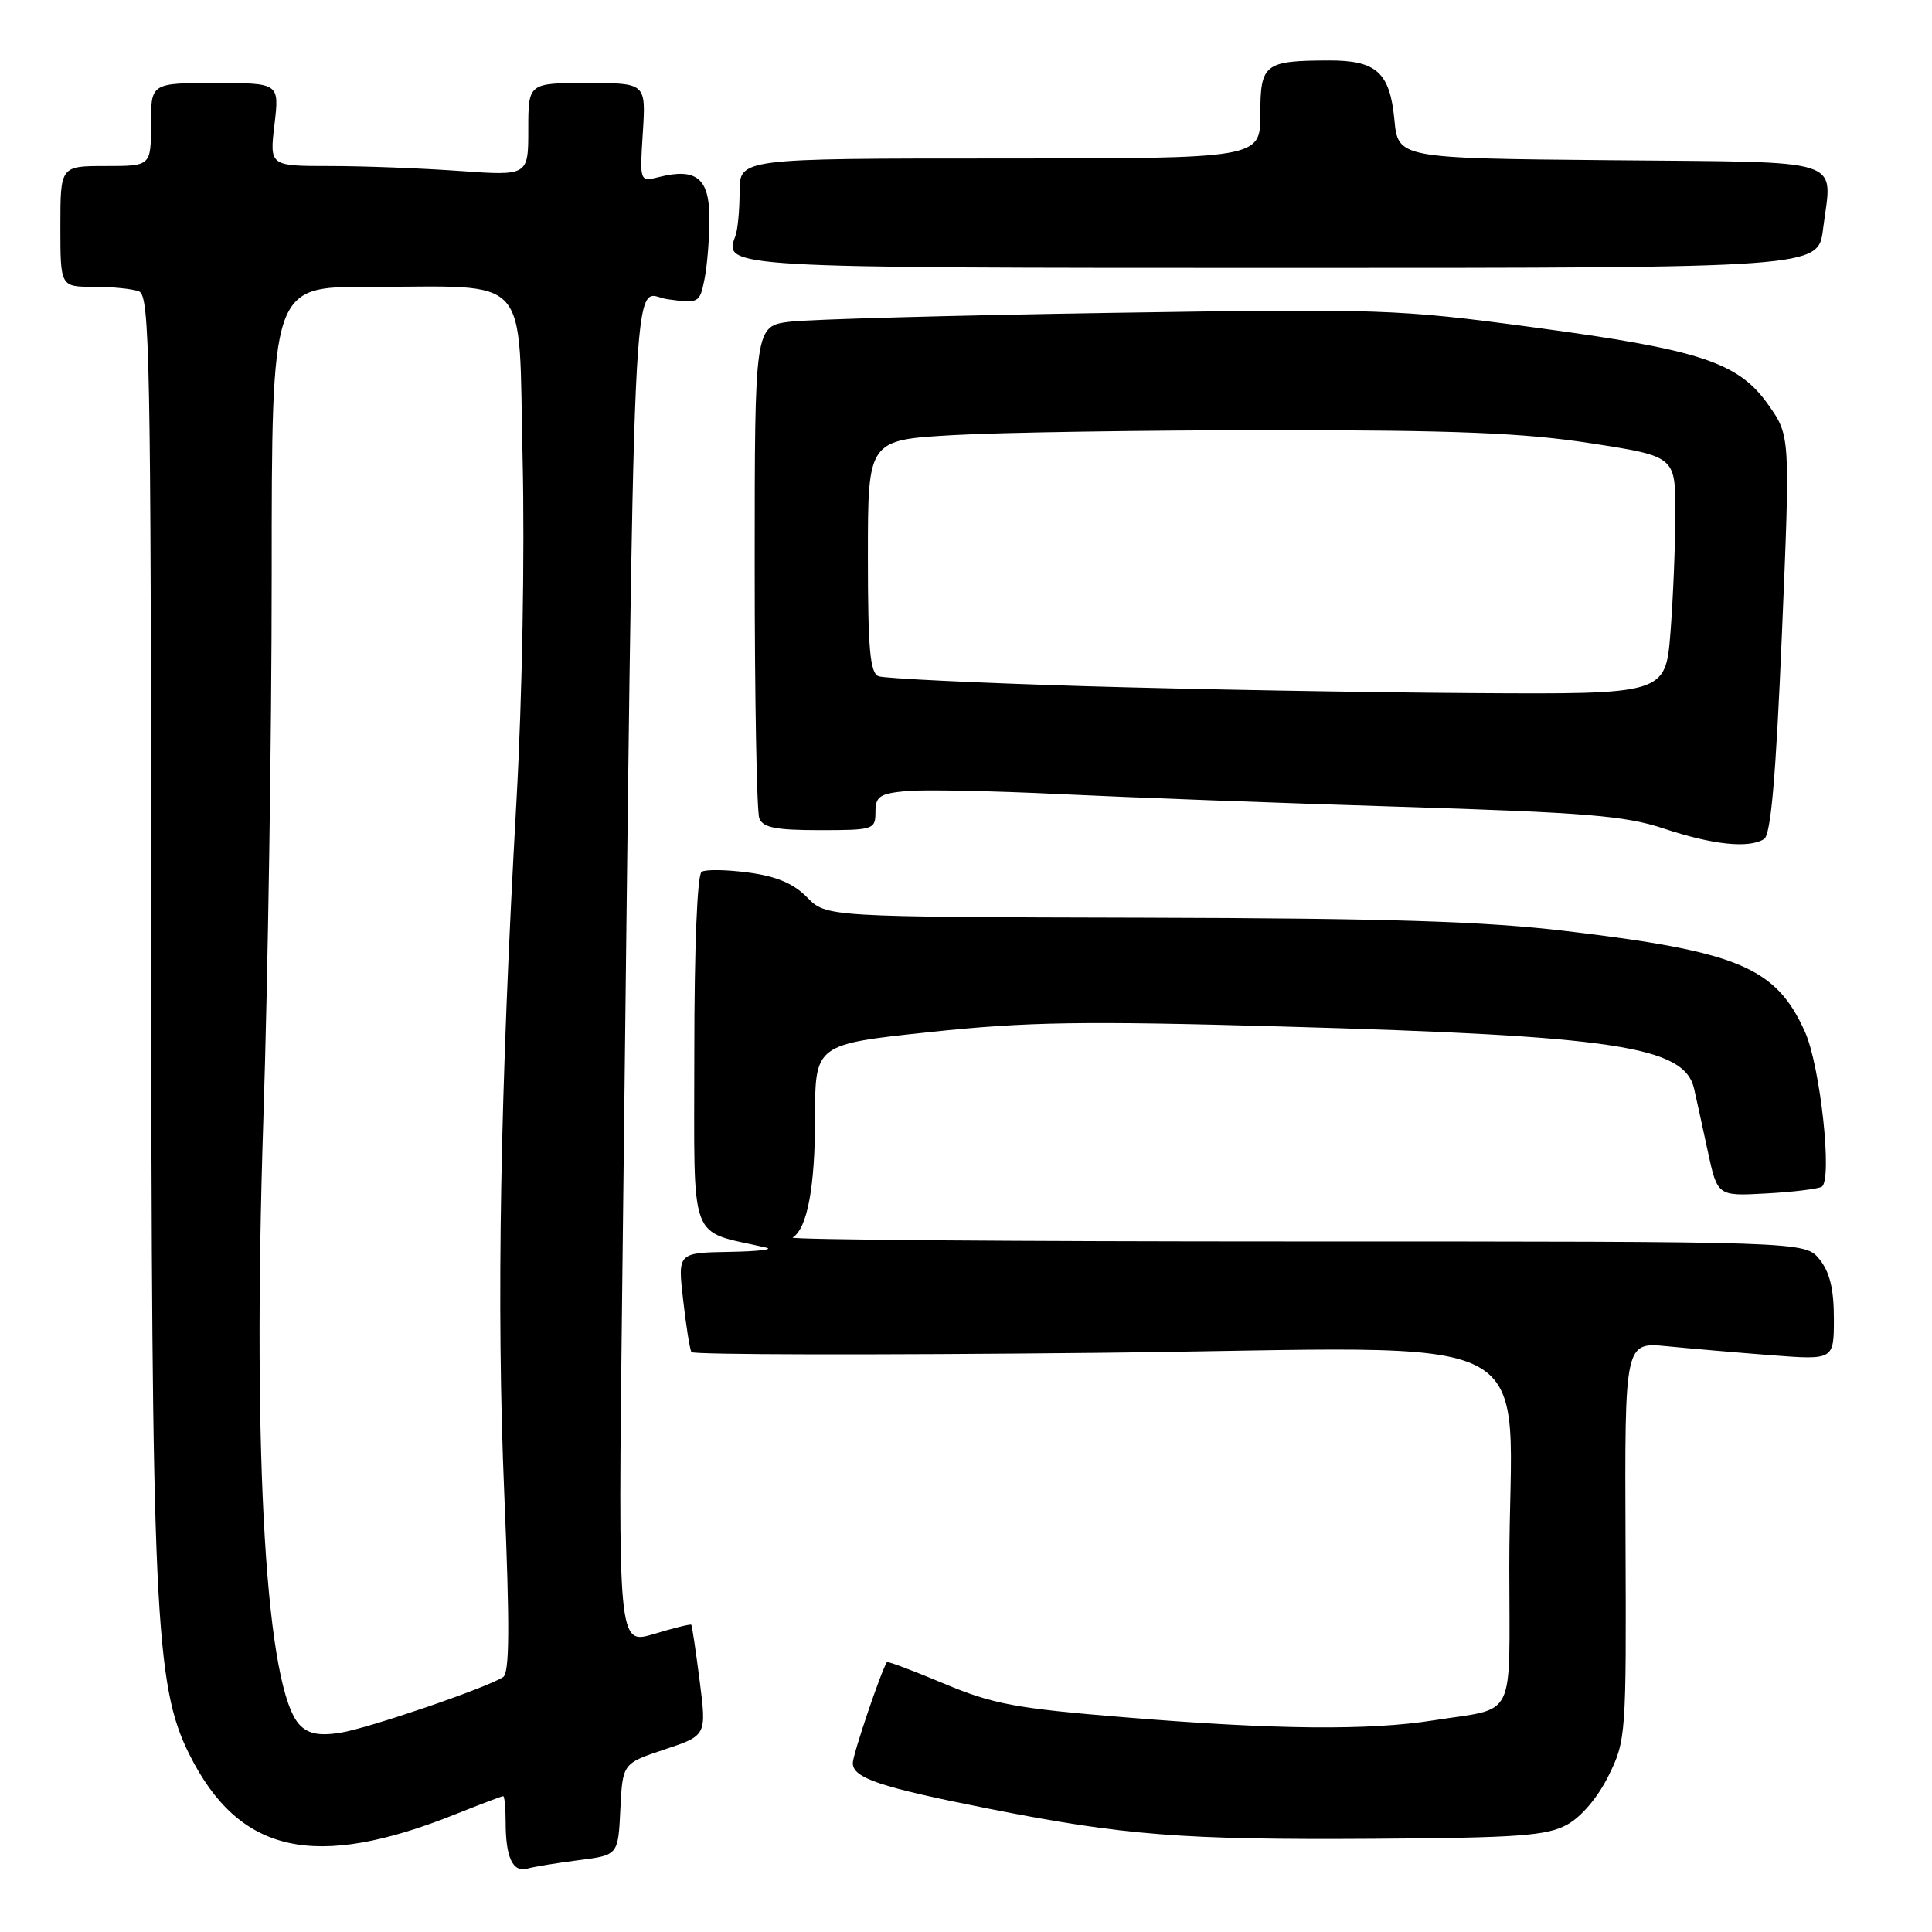 <?xml version="1.0" encoding="UTF-8" standalone="no"?>
<!DOCTYPE svg PUBLIC "-//W3C//DTD SVG 1.1//EN" "http://www.w3.org/Graphics/SVG/1.1/DTD/svg11.dtd" >
<svg xmlns="http://www.w3.org/2000/svg" xmlns:xlink="http://www.w3.org/1999/xlink" version="1.1" viewBox="0 0 256 256">
 <g >
 <path fill="currentColor"
d=" M 76.70 246.48 C 81.91 245.82 81.91 245.82 82.20 239.74 C 82.50 233.66 82.50 233.66 88.07 231.81 C 93.63 229.96 93.63 229.96 92.71 222.73 C 92.20 218.75 91.70 215.40 91.60 215.29 C 91.49 215.17 89.27 215.72 86.65 216.51 C 81.89 217.94 81.89 217.94 82.44 171.22 C 84.12 28.11 83.62 38.99 88.41 39.64 C 92.61 40.22 92.72 40.16 93.35 36.99 C 93.71 35.21 94.00 31.59 94.00 28.94 C 94.00 23.63 92.28 22.21 87.31 23.46 C 84.76 24.10 84.76 24.10 85.18 17.55 C 85.59 11.00 85.59 11.00 77.80 11.00 C 70.00 11.00 70.00 11.00 70.00 17.15 C 70.00 23.30 70.00 23.30 60.85 22.65 C 55.81 22.29 48.10 22.00 43.71 22.00 C 35.72 22.00 35.72 22.00 36.37 16.50 C 37.02 11.00 37.02 11.00 28.51 11.00 C 20.00 11.00 20.00 11.00 20.00 16.50 C 20.00 22.00 20.00 22.00 14.00 22.00 C 8.00 22.00 8.00 22.00 8.00 30.00 C 8.00 38.00 8.00 38.00 12.42 38.00 C 14.85 38.00 17.55 38.27 18.42 38.61 C 19.84 39.15 20.00 47.53 20.03 122.86 C 20.07 213.52 20.52 223.31 25.08 232.45 C 31.67 245.64 41.67 247.88 60.42 240.37 C 63.68 239.07 66.49 238.00 66.67 238.00 C 66.85 238.00 67.00 239.54 67.00 241.42 C 67.00 246.13 67.94 248.14 69.87 247.60 C 70.77 247.35 73.84 246.85 76.70 246.48 Z  M 207.65 241.78 C 209.55 240.73 211.72 238.17 213.15 235.28 C 215.45 230.61 215.50 229.91 215.39 204.17 C 215.28 177.84 215.28 177.84 220.89 178.39 C 223.98 178.69 230.21 179.23 234.75 179.58 C 243.00 180.21 243.00 180.21 243.00 174.71 C 243.00 170.79 242.45 168.55 241.09 166.86 C 239.17 164.50 239.17 164.50 171.68 164.50 C 134.56 164.50 104.57 164.27 105.03 163.98 C 106.97 162.78 108.00 157.28 108.00 148.12 C 108.00 138.37 108.00 138.37 123.25 136.75 C 136.09 135.39 143.48 135.27 170.00 136.02 C 214.05 137.26 223.20 138.64 224.48 144.27 C 224.76 145.50 225.57 149.20 226.28 152.50 C 227.57 158.50 227.57 158.50 234.04 158.14 C 237.59 157.95 240.90 157.54 241.39 157.25 C 242.84 156.37 241.21 141.25 239.16 136.71 C 235.33 128.18 230.38 126.09 207.50 123.37 C 196.69 122.08 183.93 121.68 151.50 121.60 C 109.50 121.50 109.50 121.50 106.95 118.91 C 105.15 117.07 102.88 116.11 99.17 115.62 C 96.29 115.23 93.50 115.19 92.97 115.52 C 92.39 115.88 92.00 125.53 92.00 139.52 C 92.00 165.34 91.11 162.92 101.50 165.31 C 102.60 165.56 100.42 165.82 96.65 165.88 C 89.80 166.00 89.80 166.00 90.52 172.25 C 90.91 175.69 91.40 178.80 91.62 179.16 C 91.83 179.52 116.01 179.57 145.35 179.26 C 206.75 178.61 199.98 175.09 199.99 207.68 C 200.00 228.33 201.05 226.20 190.00 227.95 C 181.38 229.32 169.06 229.20 149.00 227.55 C 134.56 226.37 131.57 225.81 125.09 223.09 C 121.02 221.38 117.61 220.10 117.52 220.24 C 116.71 221.53 113.00 232.50 113.00 233.61 C 113.00 235.60 116.53 236.79 131.00 239.66 C 148.88 243.20 156.66 243.81 182.00 243.65 C 201.22 243.52 204.96 243.25 207.65 241.78 Z  M 233.75 111.18 C 234.65 110.60 235.31 103.02 236.11 84.08 C 237.22 57.77 237.22 57.77 234.33 53.66 C 230.34 47.99 225.33 46.34 203.00 43.35 C 185.19 40.96 183.10 40.89 147.00 41.46 C 126.38 41.79 107.36 42.31 104.75 42.62 C 100.00 43.19 100.00 43.19 100.00 75.01 C 100.00 92.52 100.27 107.55 100.61 108.42 C 101.08 109.66 102.79 110.00 108.61 110.00 C 115.74 110.00 116.00 109.92 116.00 107.61 C 116.00 105.53 116.55 105.16 120.09 104.82 C 122.34 104.61 131.46 104.79 140.34 105.22 C 149.23 105.65 169.55 106.41 185.50 106.90 C 210.26 107.67 215.38 108.09 220.50 109.80 C 226.95 111.95 231.75 112.45 233.75 111.18 Z  M 241.56 30.38 C 242.76 20.73 245.26 21.54 213.36 21.23 C 185.25 20.97 185.25 20.97 184.76 15.82 C 184.16 9.59 182.38 7.99 176.06 8.01 C 167.54 8.04 167.00 8.46 167.00 15.12 C 167.00 21.00 167.00 21.00 132.50 21.00 C 98.00 21.00 98.00 21.00 98.00 25.42 C 98.00 27.85 97.75 30.49 97.44 31.29 C 95.83 35.48 96.16 35.50 170.28 35.50 C 240.92 35.50 240.92 35.50 241.56 30.38 Z  M 39.76 228.61 C 35.27 224.13 33.42 193.67 34.89 148.50 C 35.50 129.80 36.00 97.29 36.00 76.25 C 36.00 38.00 36.00 38.00 48.75 38.01 C 70.70 38.03 68.66 35.75 69.25 60.86 C 69.54 73.38 69.20 92.40 68.44 106.00 C 66.27 144.54 65.76 173.11 66.82 198.00 C 67.56 215.63 67.52 221.68 66.66 222.23 C 64.34 223.70 48.83 229.00 45.14 229.59 C 42.38 230.03 40.91 229.77 39.76 228.61 Z  M 143.67 90.92 C 129.46 90.49 117.19 89.90 116.42 89.61 C 115.28 89.17 115.00 86.02 115.00 73.68 C 115.00 58.31 115.00 58.31 126.25 57.66 C 132.44 57.30 151.45 57.01 168.50 57.00 C 192.95 57.00 201.88 57.36 210.75 58.73 C 222.00 60.47 222.00 60.47 221.99 67.98 C 221.99 72.12 221.70 79.21 221.35 83.75 C 220.70 92.00 220.70 92.00 195.10 91.84 C 181.02 91.75 157.87 91.34 143.67 90.92 Z "/>
</g>
</svg>